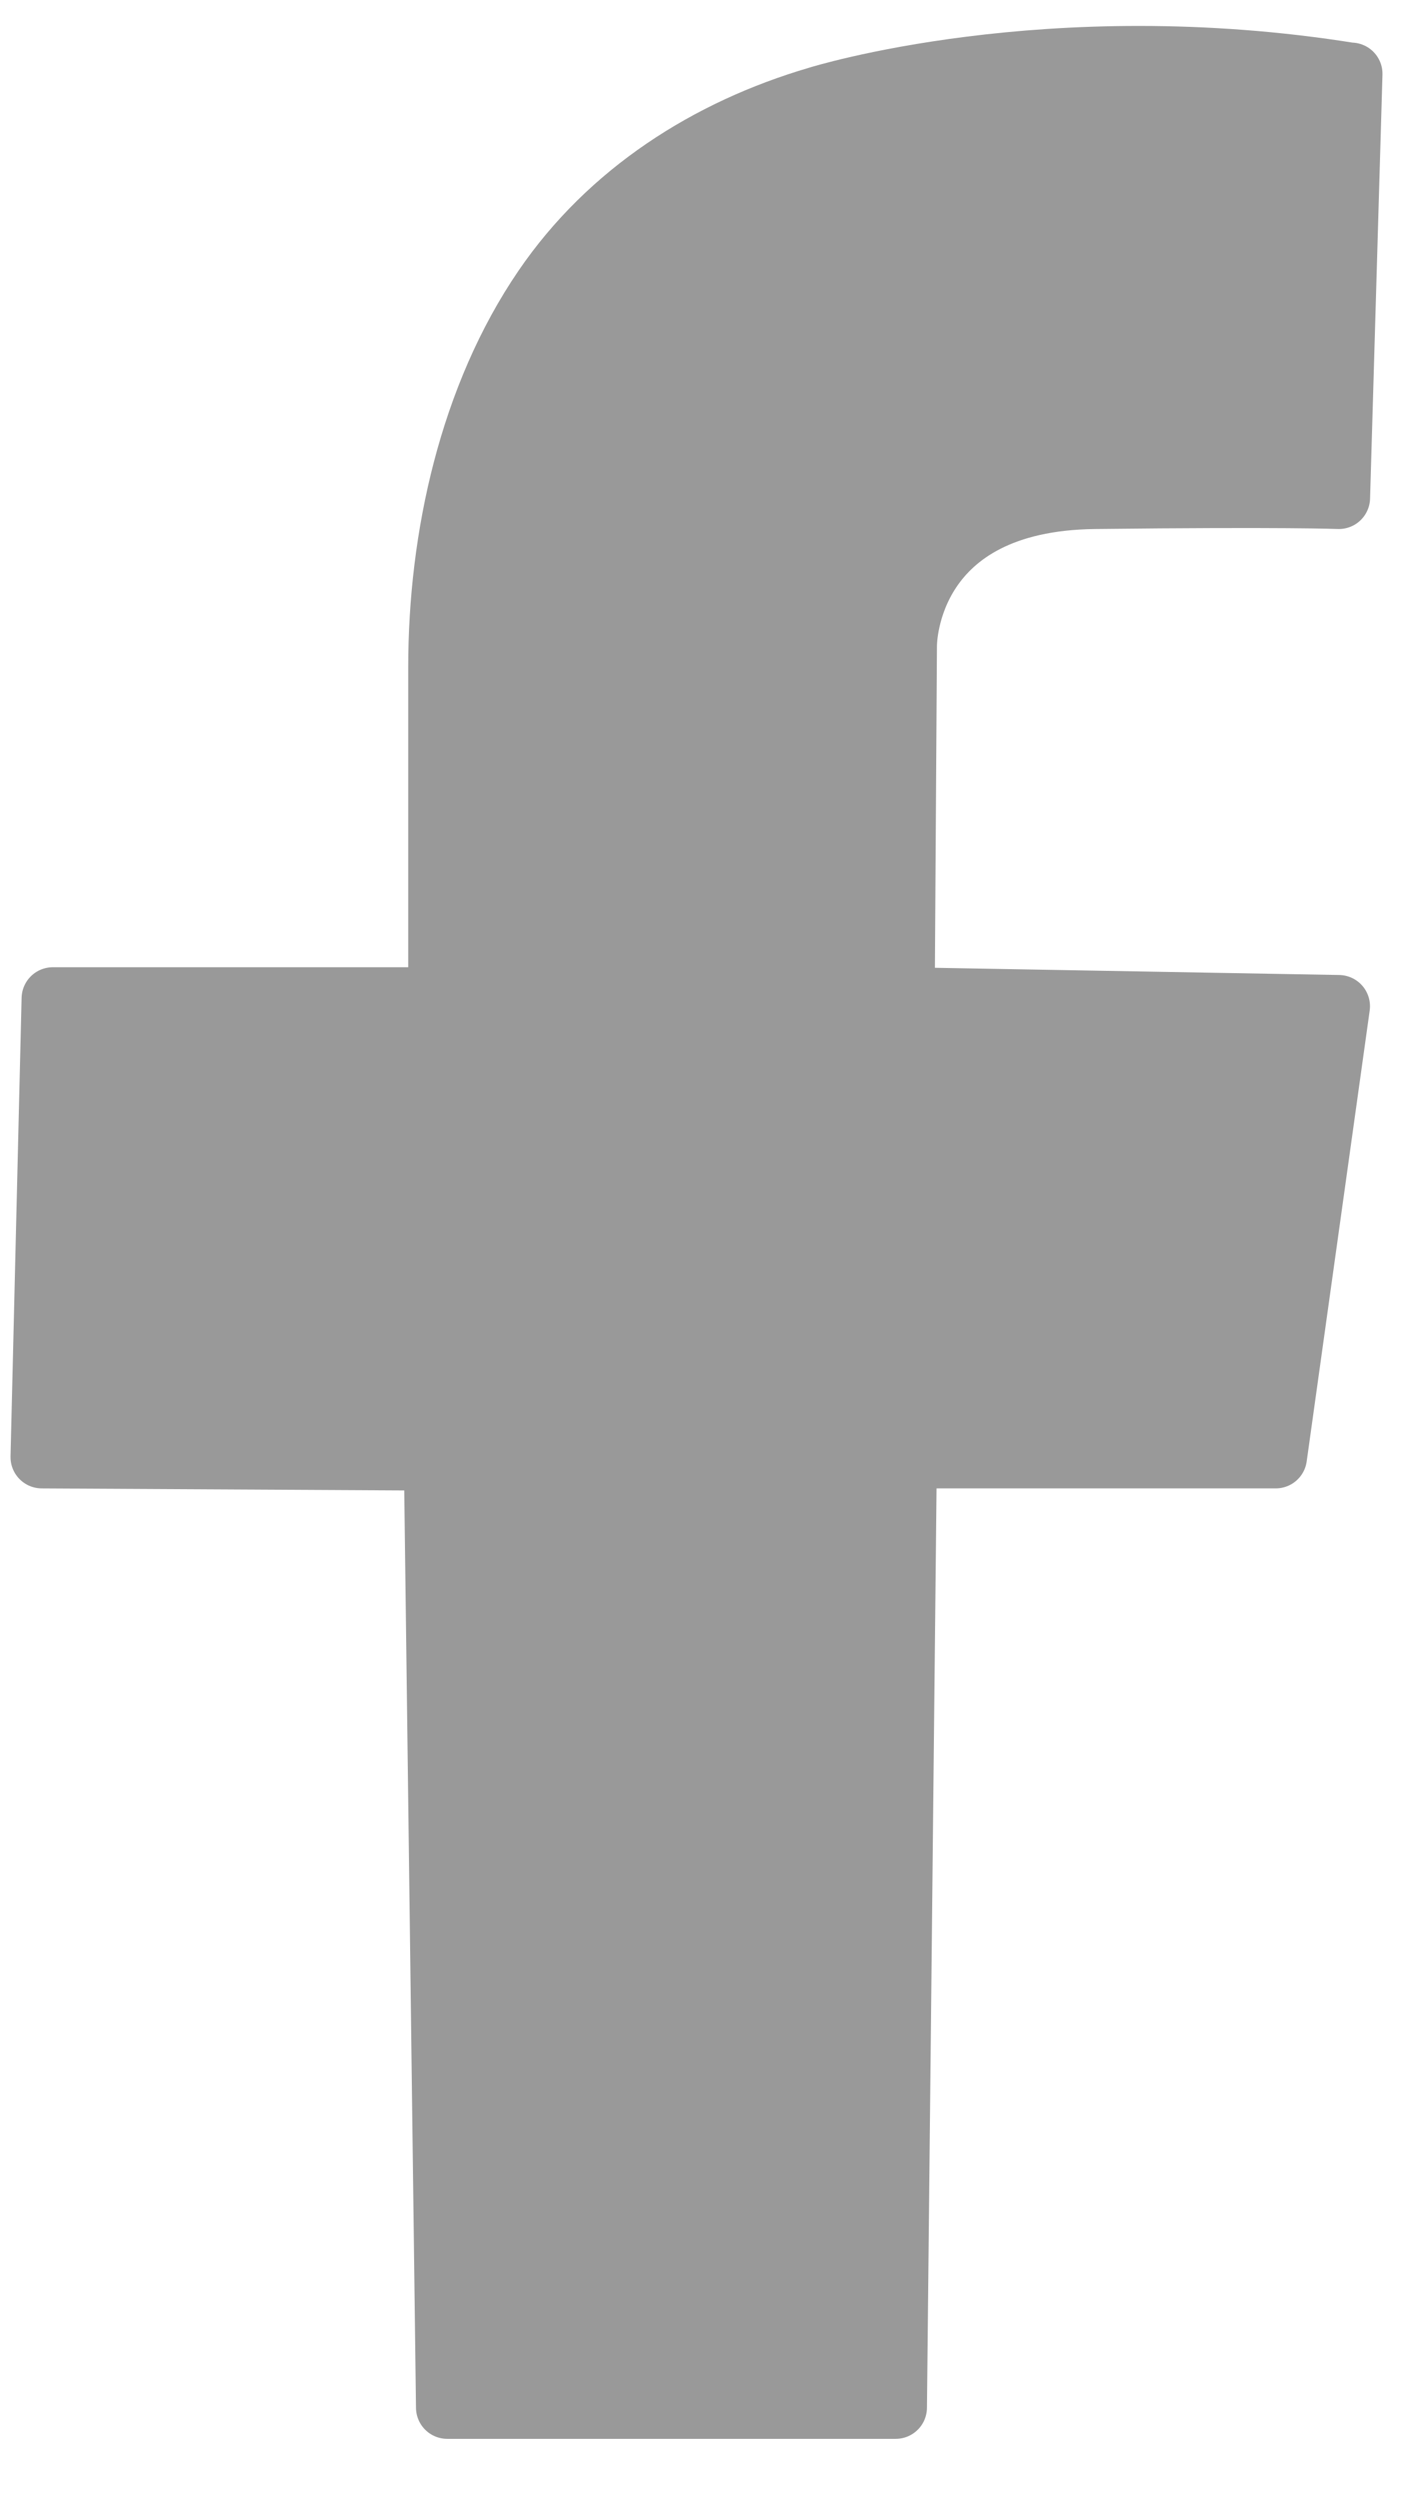 <svg width="16" height="28" xmlns="http://www.w3.org/2000/svg">
 <g>
  <title>background</title>
  <rect x="-1" y="-1" width="18" height="30" id="canvas_background" fill="none"/>
 </g>

 <g>
  <title stroke="#999999" fill="#999999">Layer 1</title>
  <path class="st1" d="m15.14,0.827l-0.139,4.748c0,0 -0.607,-0.025 -2.736,0c-2.092,0.025 -2.117,1.584 -2.117,1.659l-0.025,3.949l4.877,0.087l-0.706,5.05l-4.147,0l-0.111,10.645l-5.025,0l-0.136,-10.62l-4.407,-0.025l0.124,-5.137l4.332,0c0,0 0,-3.713 0,-3.713c0,-1.453 0.347,-3.029 1.175,-4.241c0.73,-1.069 1.835,-1.774 3.066,-2.135c0,-0 2.582,-0.81 5.973,-0.265z" id="svg_1" fill="#999999" stroke="#999999" stroke-width="0.7" stroke-linecap="round" stroke-linejoin="round" stroke-miterlimit="10"/>
 </g>
</svg>